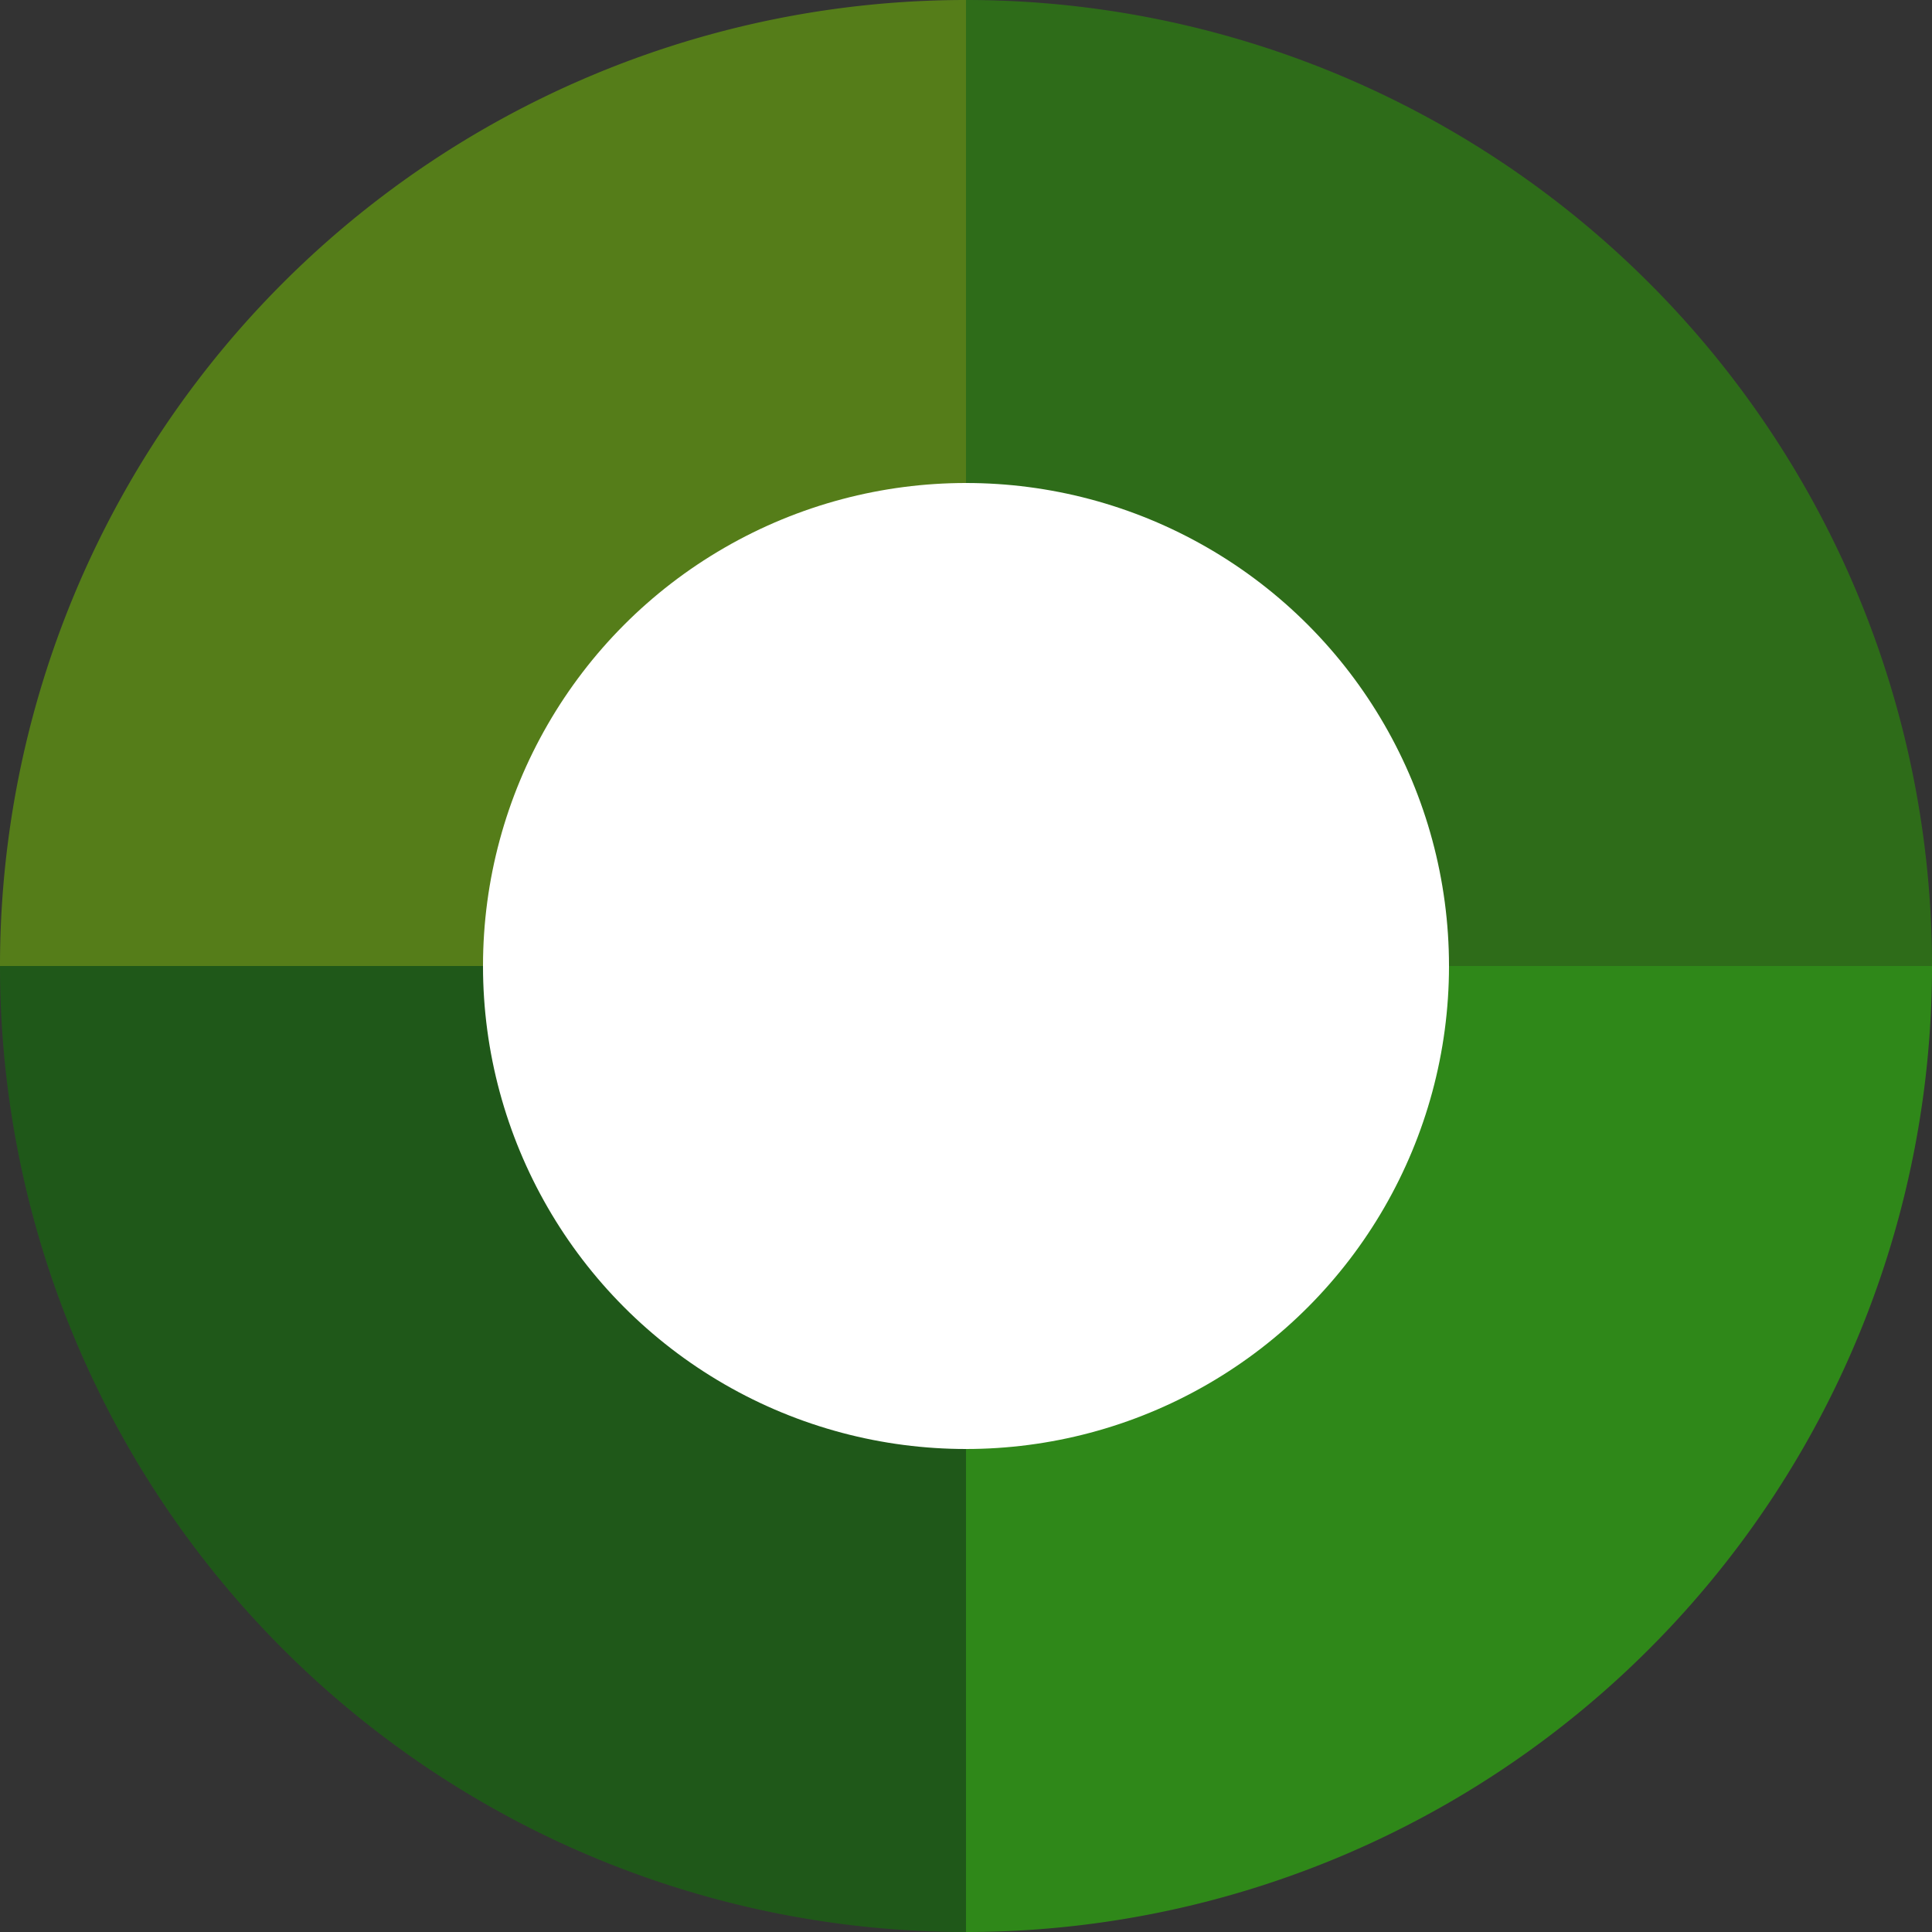 <svg xmlns="http://www.w3.org/2000/svg" width="100%" height="100%" viewBox="0 0 100 100" preserveAspectRatio="xMidYMid" class="uil-pie"><rect x="0" y="0" width="100" height="100" fill="#333333" stroke="none"/><rect x="0" y="0" width="100" height="100" fill="none" class="bk"/><path d="M0 50A50 50 0 0 1 50 0L50 50 0 50" fill="#78c700" opacity="0.5"><animateTransform attributeName="transform" type="rotate" from="0 50 50" to="360 50 50" dur="1.4s" repeatCount="indefinite"/></path><path d="M50 0A50 50 0 0 1 100 50L50 50 50 0" fill="#29a600" opacity="0.5"><animateTransform attributeName="transform" type="rotate" from="0 50 50" to="360 50 50" dur="2.0s" repeatCount="indefinite"/></path><path d="M100 50A50 50 0 0 1 50 100L50 50 100 50" fill="#2cde00" opacity="0.5"><animateTransform attributeName="transform" type="rotate" from="0 50 50" to="360 50 50" dur="2.6s" repeatCount="indefinite"/></path><path d="M50 100A50 50 0 0 1 0 50L50 50 50 100" fill="#0c7d00" opacity="0.5"><animateTransform attributeName="transform" type="rotate" from="0 50 50" to="360 50 50" dur="3.2s" repeatCount="indefinite"/></path>
<circle fill="#FFFFFF" cx="50" cy="50" r="25"/></svg>